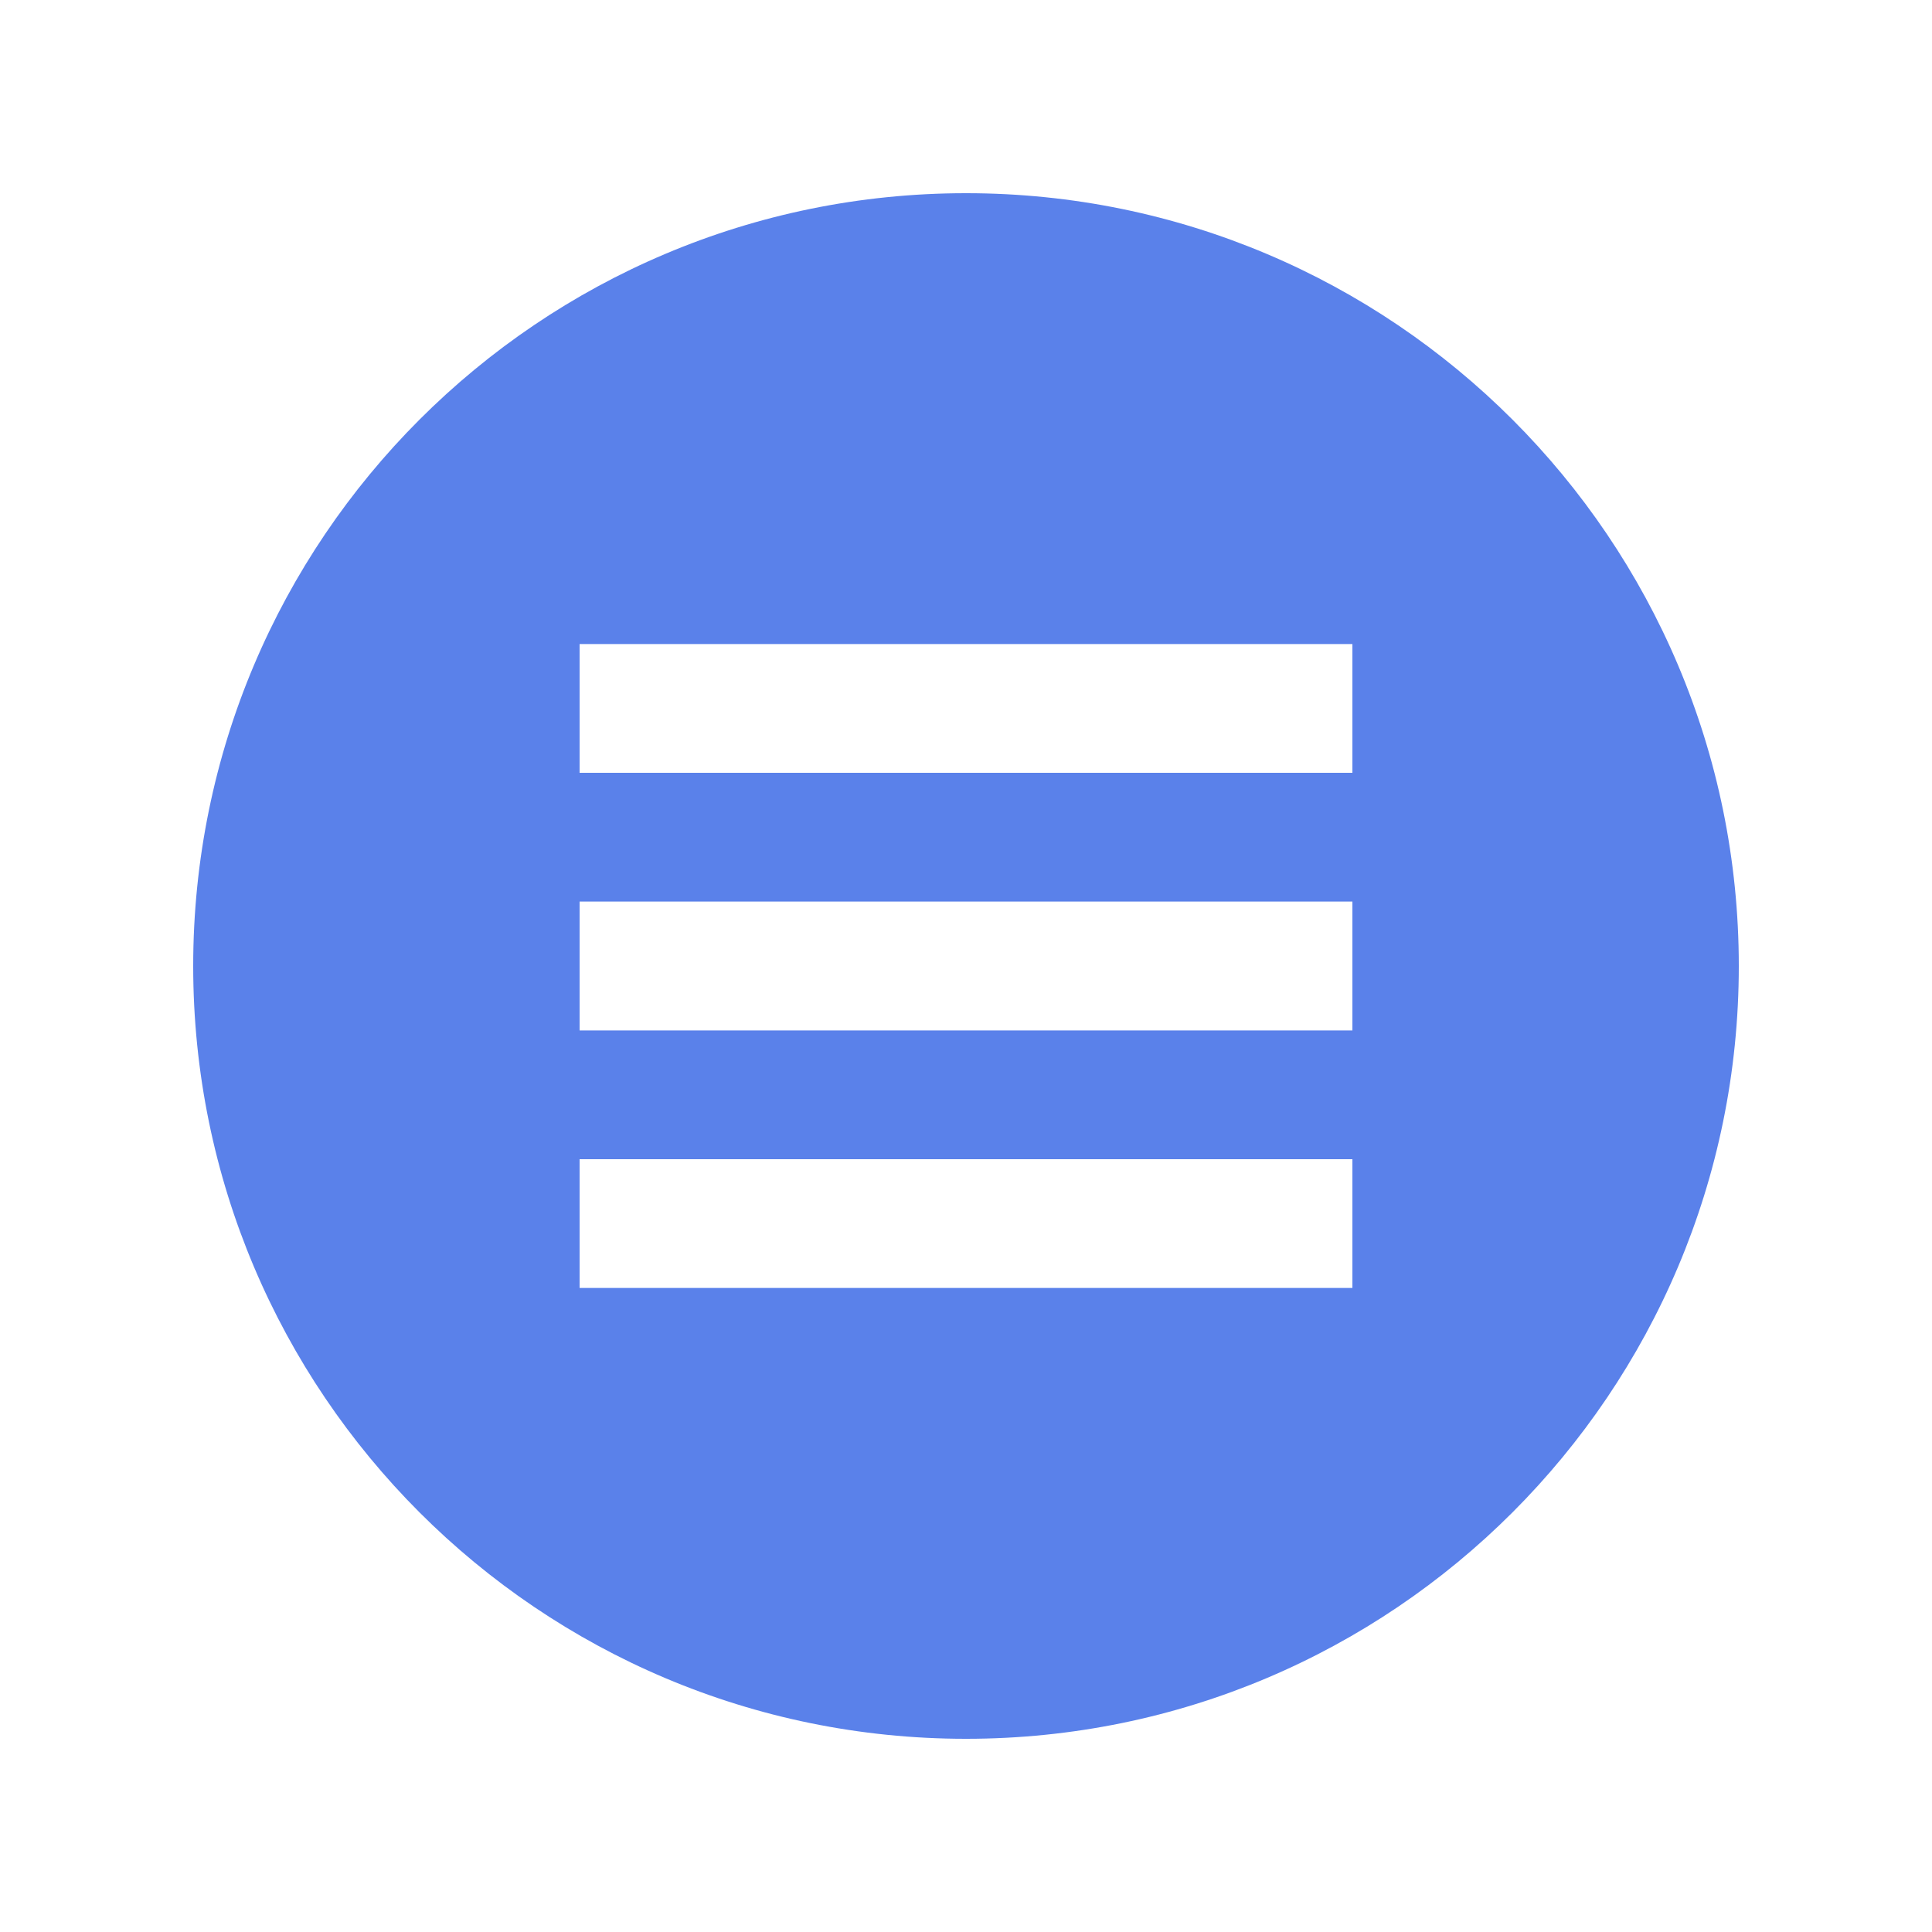 <svg width="20" height="20" viewBox="0 0 20 20" fill="none" xmlns="http://www.w3.org/2000/svg">
    <path d="M10 2C5.582 2 2 5.582 2 10C2 14.418 5.582 18 10 18C14.418 18 18 14.418 18 10C18 5.582 14.418 2 10 2ZM14 13.333H6V12H14V13.333ZM14 10.667H6V9.333H14V10.667ZM14 8H6V6.667H14V8Z" fill="#5A81EA"/>
</svg>

